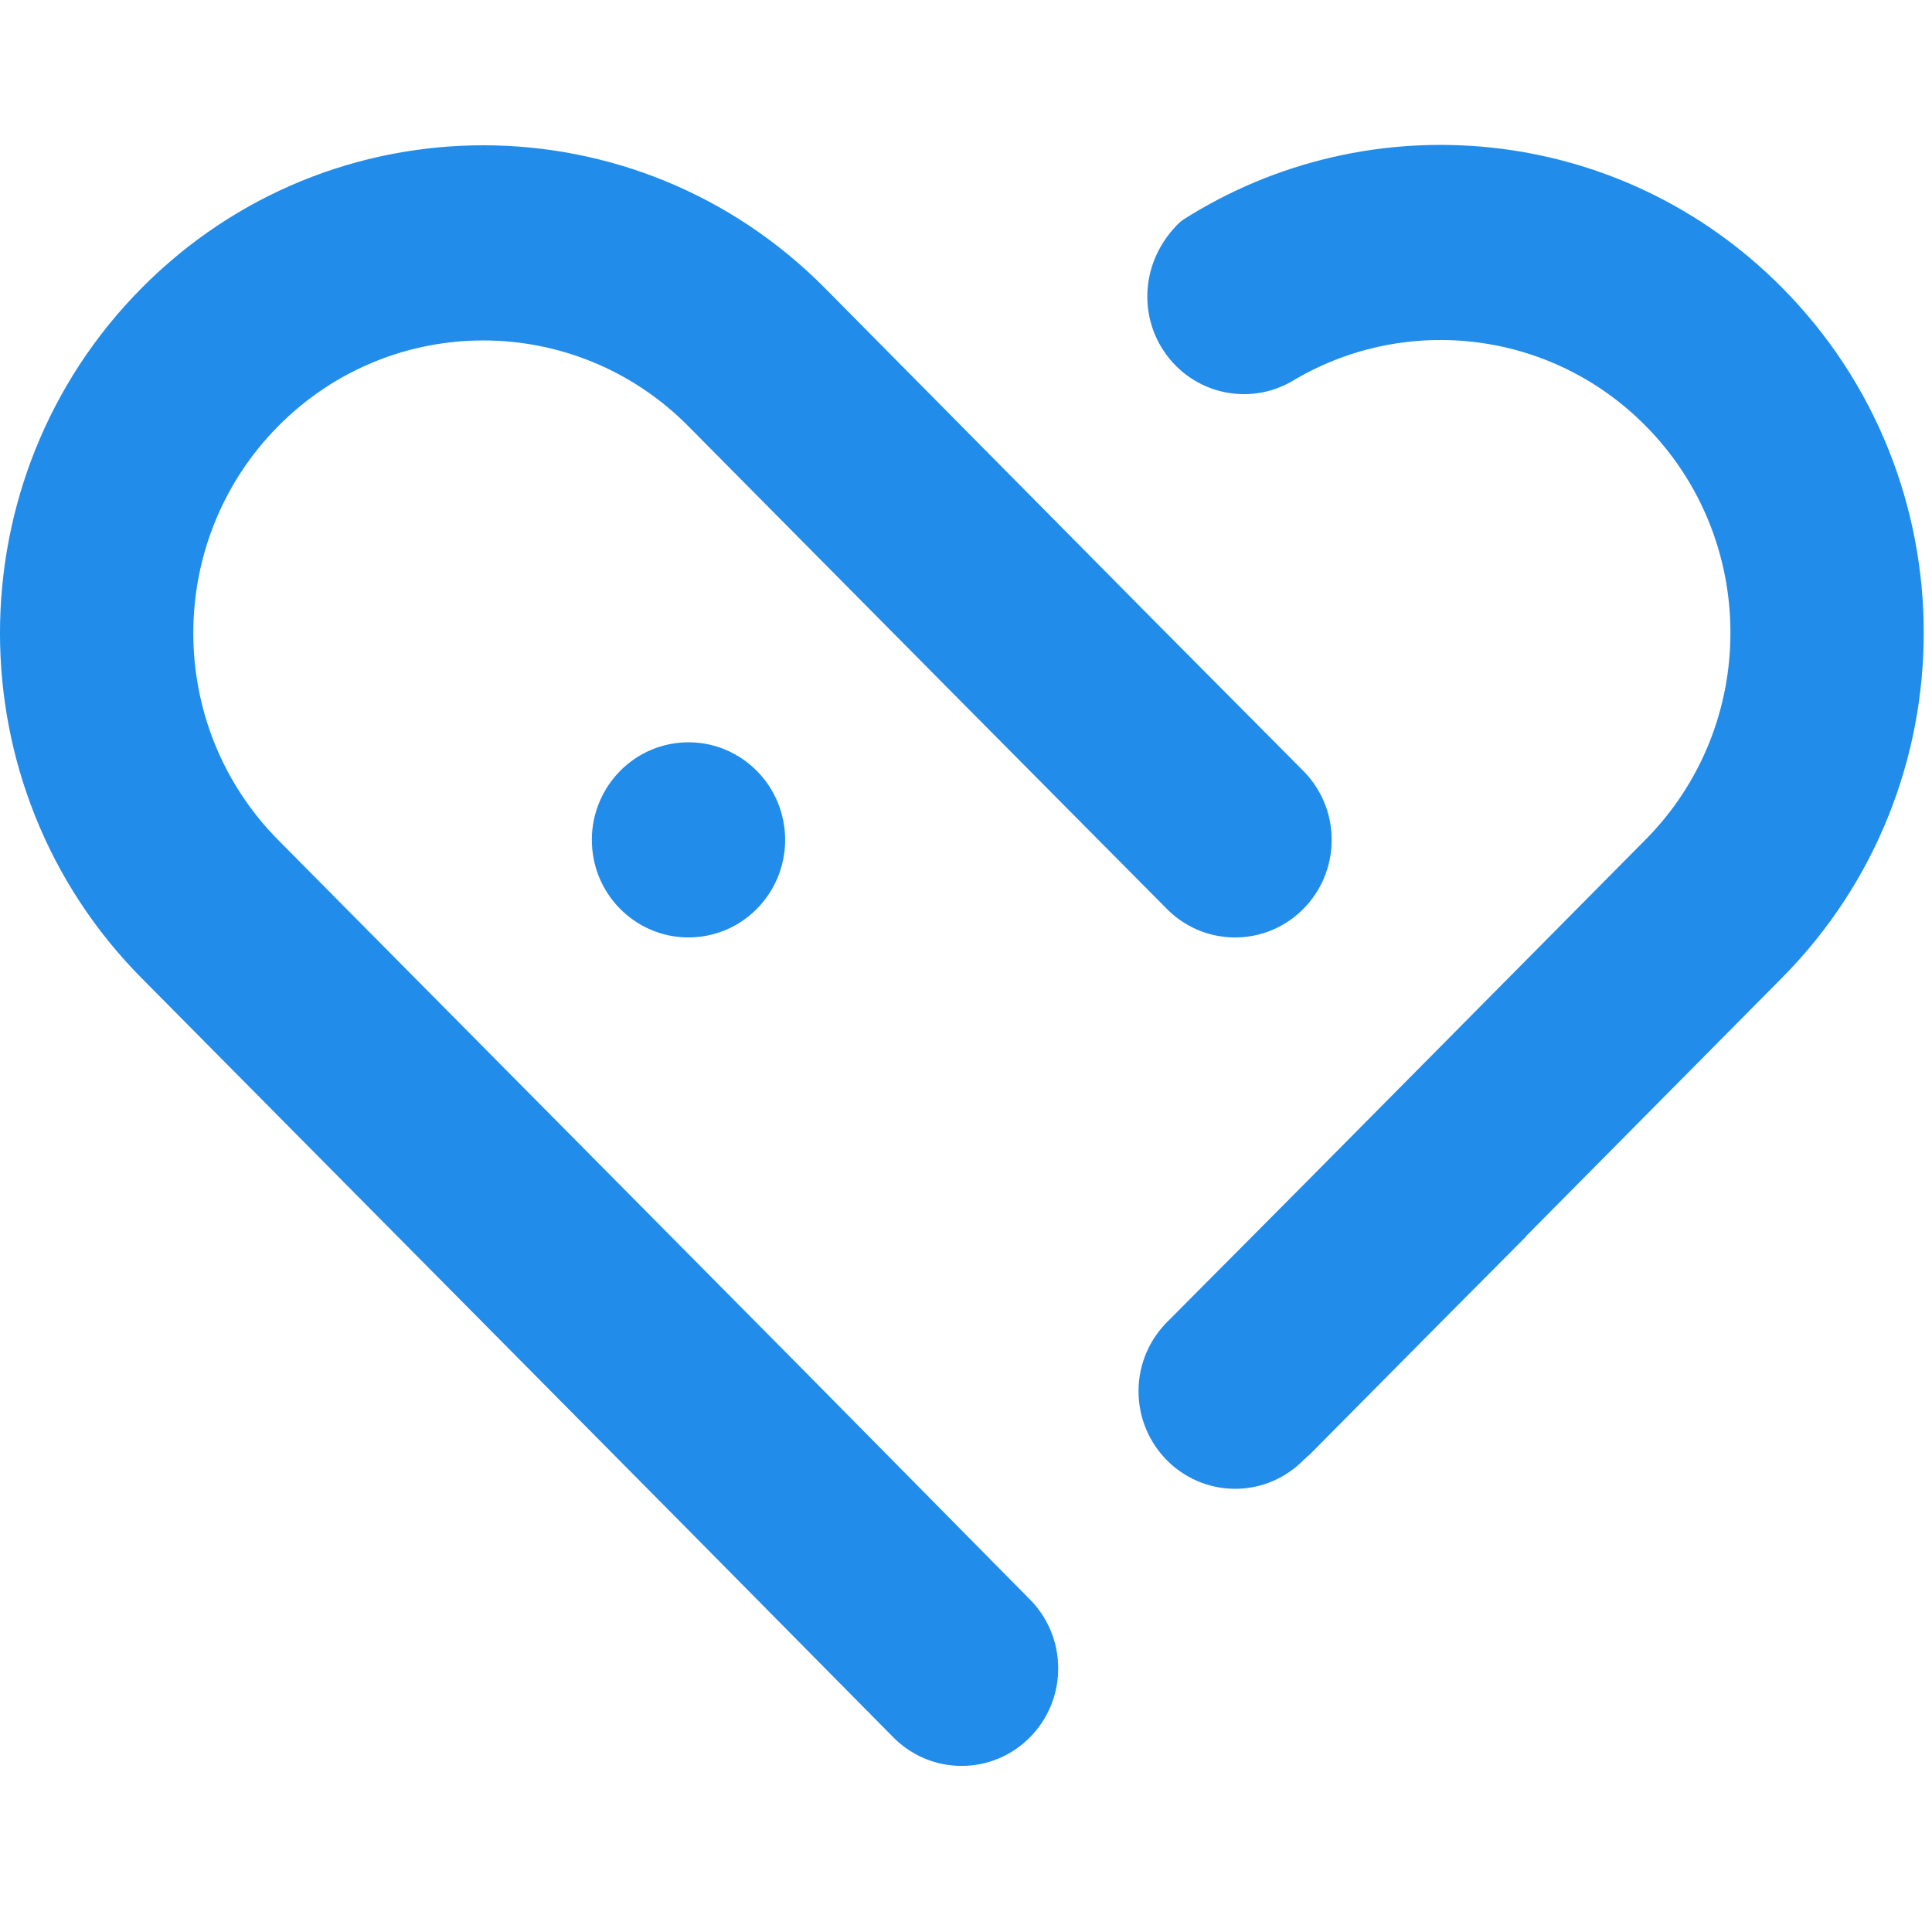 <?xml version="1.0" encoding="UTF-8"?>
<svg width="40px" height="40px" viewBox="0 0 40 40" version="1.1" xmlns="http://www.w3.org/2000/svg" xmlns:xlink="http://www.w3.org/1999/xlink">
    <!-- Generator: Sketch 52 (66869) - http://www.bohemiancoding.com/sketch -->
    <title>切片</title>
    <desc>Created with Sketch.</desc>
    <g id="医生" stroke="none" stroke-width="1" fill="none" fill-rule="evenodd">
        <g id="账号登录" transform="translate(-700, -211)" fill="#218CE9">
            <g id="logo" transform="translate(700, 211)">
                <path d="M16.729,28.463 L21.299,33.091 C21.676,33.46 21.911,33.976 21.909,34.548 C21.906,35.663 21.007,36.565 19.902,36.561 C19.338,36.559 18.831,36.322 18.468,35.942 L14.203,31.627 L2.93,20.249 C-0.977,16.305 -0.977,9.91 2.93,5.966 C6.838,2.022 13.173,2.022 17.08,5.966 L23.875,12.832 L26.957,15.934 C27.335,16.302 27.571,16.817 27.571,17.389 C27.571,18.504 26.676,19.409 25.57,19.409 C25.007,19.409 24.499,19.173 24.135,18.794 L19.554,14.177 L14.25,8.823 C11.906,6.457 8.105,6.457 5.76,8.823 C3.416,11.189 3.416,15.026 5.76,17.392 L16.729,28.463 Z M14.072,15.377 C15.172,15.275 16.146,16.093 16.247,17.204 C16.348,18.315 15.538,19.298 14.438,19.4 C13.337,19.502 12.363,18.685 12.262,17.574 C12.161,16.463 12.971,15.479 14.072,15.377 Z M36.898,5.958 C40.806,9.902 40.806,16.296 36.898,20.241 L31.593,25.596 L31.597,25.599 L29.835,27.371 L27.09,30.141 L27.085,30.136 L27.011,30.211 L27.009,30.208 C26.643,30.589 26.132,30.826 25.565,30.824 C24.46,30.819 23.568,29.911 23.572,28.796 C23.574,28.227 23.81,27.715 24.186,27.349 L27.008,24.511 L34.069,17.384 C36.413,15.018 36.413,11.181 34.069,8.815 C32.107,6.834 29.125,6.511 26.831,7.845 L26.83,7.844 C26.521,8.043 26.156,8.159 25.763,8.16 C24.658,8.165 23.759,7.264 23.754,6.148 C23.752,5.576 23.982,5.067 24.351,4.677 C24.351,4.677 24.429,4.593 24.5,4.546 C28.365,2.09 33.533,2.56 36.898,5.958 Z" id="合并形状"></path>
            </g>
        </g>
    </g>
</svg>